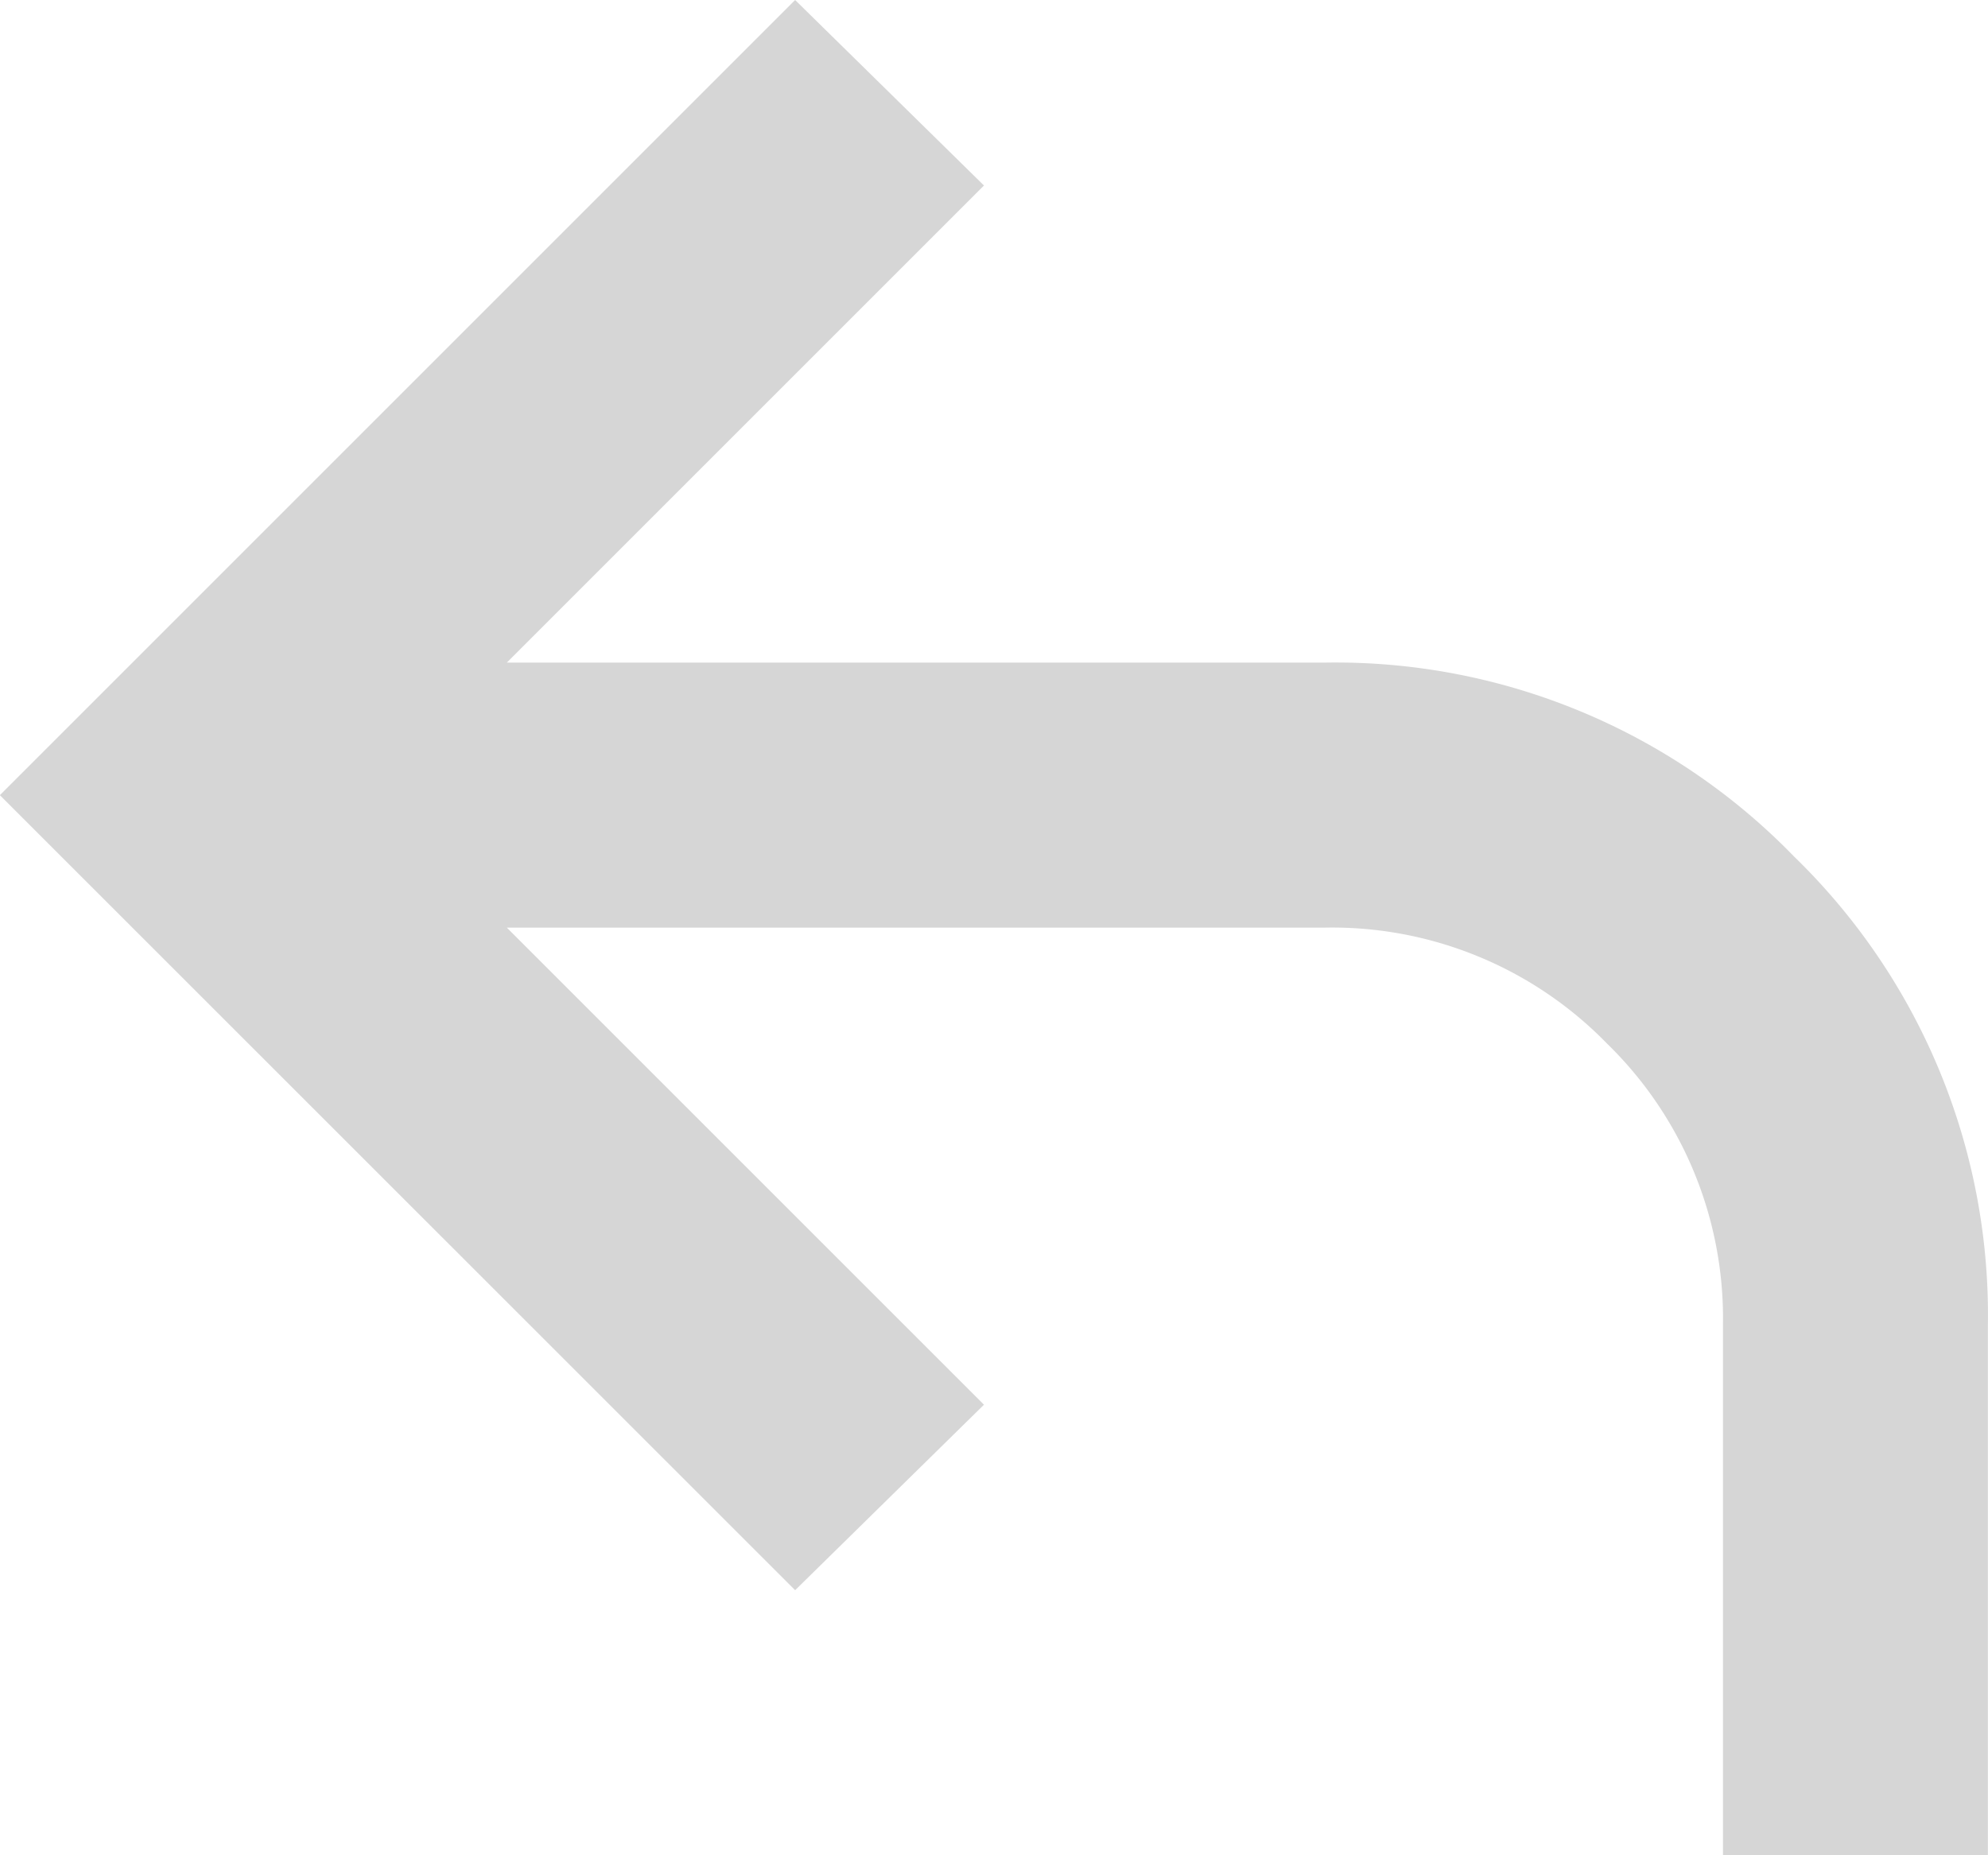 <svg xmlns="http://www.w3.org/2000/svg" width="16.149" height="15.072" viewBox="0 0 16.149 15.072">
  <path id="reply_all_FILL0_wght400_GRAD0_opsz24" d="M99.379-744.928v-4.306a3.115,3.115,0,0,0-.942-2.288,3.115,3.115,0,0,0-2.288-.942H89.5l3.876,3.876-1.534,1.507-6.46-6.459,6.46-6.46,1.534,1.507L89.5-754.617h6.648a5.188,5.188,0,0,1,3.808,1.575,5.188,5.188,0,0,1,1.575,3.808v4.306Z" transform="translate(-85.383 760)" fill="#d6d6d6"/>
</svg>
